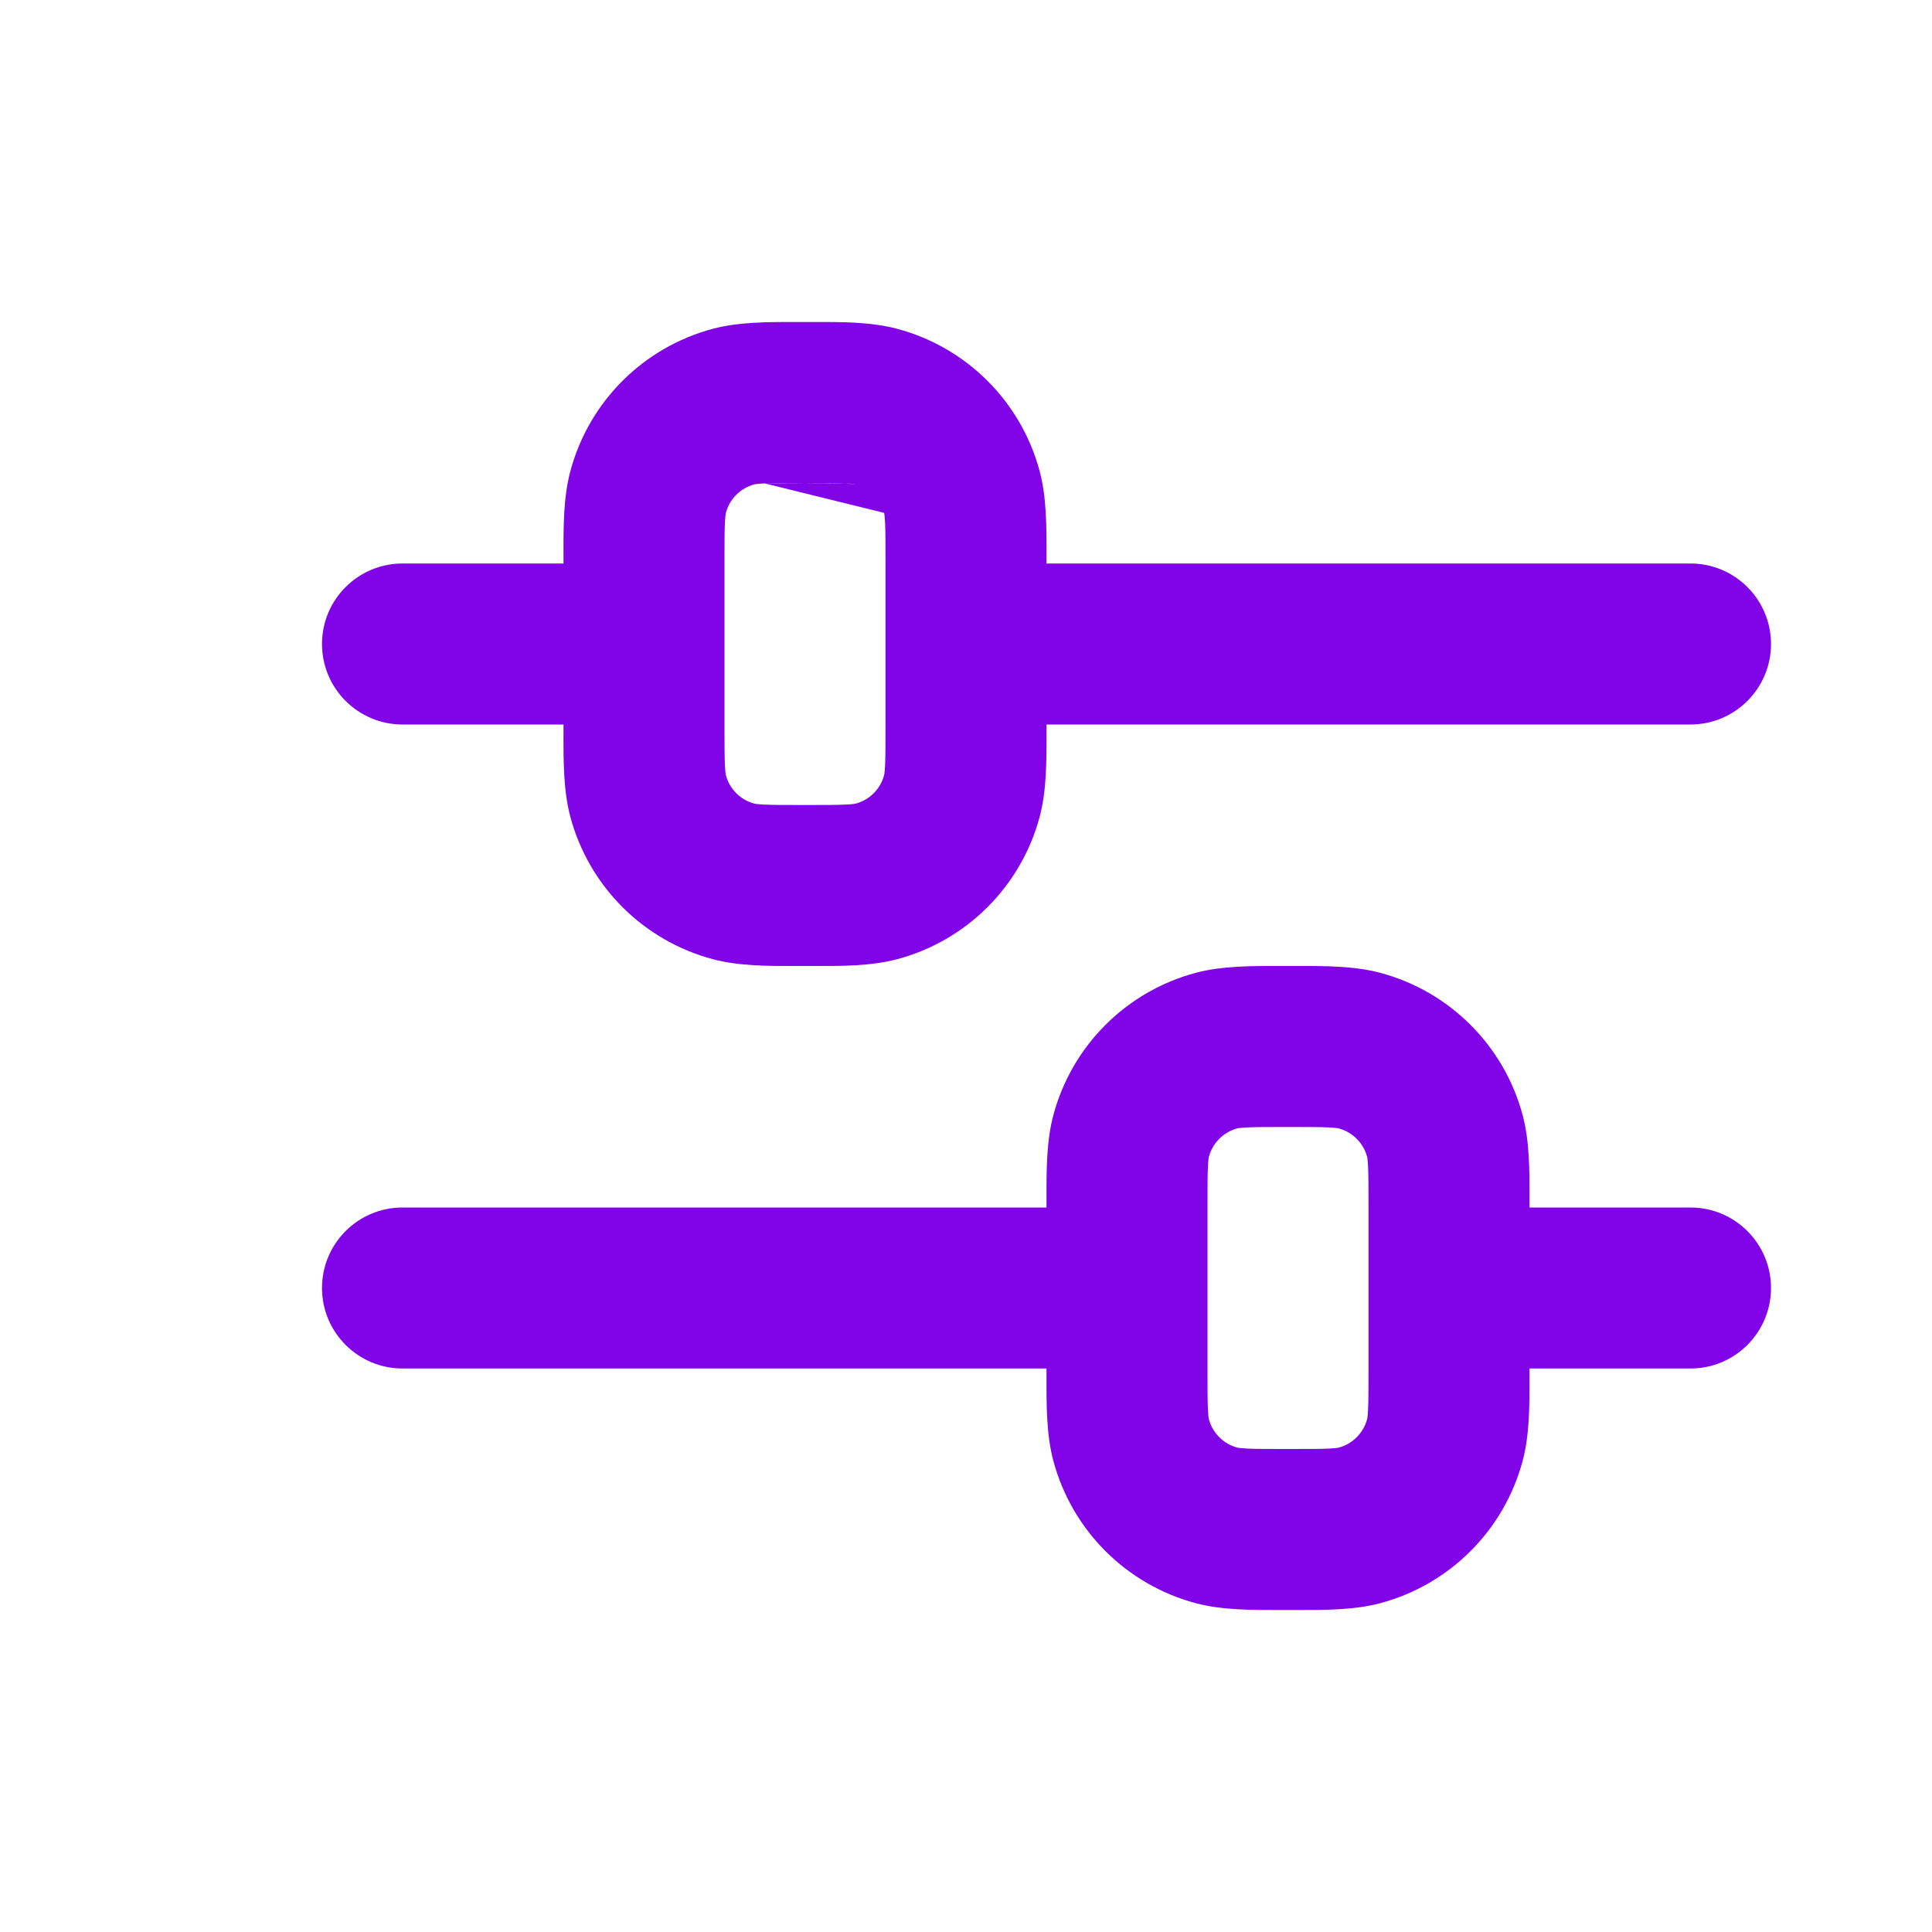 <svg viewBox="0 0 24 24" fill="none" xmlns="http://www.w3.org/2000/svg">
   <g id="SVGRepo_bgCarrier" stroke-width="0"></g>
   <g id="SVGRepo_tracerCarrier" stroke-linecap="round" stroke-linejoin="round"></g>
   <g id="SVGRepo_iconCarrier">
      <path fill-rule="evenodd" clip-rule="evenodd" d="M9.907 4C9.938 4 9.969 4 10 4C10.031 4 10.062 4 10.093 4C10.462 3.999 10.824 3.999 11.147 4.085C12.01 4.316 12.684 4.99 12.915 5.853C13.001 6.176 13.001 6.538 13 6.907C13 6.938 13 6.969 13 7H21C21.552 7 22 7.448 22 8C22 8.552 21.552 9 21 9H13C13 9.031 13 9.062 13 9.093C13.001 9.462 13.001 9.824 12.915 10.147C12.684 11.01 12.01 11.684 11.147 11.915C10.824 12.001 10.462 12.001 10.093 12C10.062 12 10.031 12 10 12C9.969 12 9.938 12 9.907 12C9.538 12.001 9.176 12.001 8.853 11.915C7.99 11.684 7.316 11.01 7.085 10.147C6.999 9.824 6.999 9.462 7 9.093C7 9.062 7 9.031 7 9H5C4.448 9 4 8.552 4 8C4 7.448 4.448 7 5 7H7C7 6.969 7 6.938 7 6.907C6.999 6.538 6.999 6.176 7.085 5.853C7.316 4.99 7.99 4.316 8.853 4.085C9.176 3.999 9.538 3.999 9.907 4ZM9.499 6.005C9.392 6.01 9.367 6.018 9.371 6.017C9.198 6.063 9.063 6.198 9.017 6.371C9.016 6.374 9.01 6.405 9.005 6.499C9 6.611 9 6.758 9 7V9C9 9.242 9 9.389 9.005 9.501C9.01 9.608 9.018 9.633 9.017 9.629C9.063 9.802 9.198 9.937 9.371 9.983C9.367 9.982 9.392 9.99 9.499 9.995C9.611 10 9.758 10 10 10C10.242 10 10.389 10 10.501 9.995C10.608 9.99 10.633 9.982 10.629 9.983C10.802 9.937 10.937 9.802 10.983 9.629C10.982 9.633 10.99 9.608 10.995 9.501C11 9.389 11 9.242 11 9V7C11 6.758 11 6.611 10.995 6.499C10.99 6.392 10.982 6.367 10.983 6.371M9.499 6.005C9.611 6 9.758 6 10 6L9.499 6.005ZM10 6C10.242 6 10.389 6 10.501 6.005L10 6ZM10.501 6.005C10.595 6.01 10.626 6.016 10.629 6.017L10.501 6.005ZM10.63 6.017C10.63 6.017 10.63 6.017 10.629 6.017L10.63 6.017ZM15.907 12C15.938 12 15.969 12 16 12C16.031 12 16.062 12 16.093 12C16.462 11.999 16.824 11.999 17.147 12.085C18.01 12.316 18.684 12.99 18.915 13.853C19.001 14.176 19.001 14.538 19 14.907C19 14.938 19 14.969 19 15H21C21.552 15 22 15.448 22 16C22 16.552 21.552 17 21 17H19C19 17.031 19 17.062 19 17.093C19.001 17.462 19.001 17.824 18.915 18.147C18.684 19.01 18.01 19.684 17.147 19.915C16.824 20.001 16.462 20.001 16.093 20C16.062 20 16.031 20 16 20C15.969 20 15.938 20 15.907 20C15.538 20.001 15.176 20.001 14.853 19.915C13.99 19.684 13.316 19.01 13.085 18.147C12.999 17.824 12.999 17.462 13 17.093C13 17.062 13 17.031 13 17H5C4.448 17 4 16.552 4 16C4 15.448 4.448 15 5 15H13C13 14.969 13 14.938 13 14.907C12.999 14.538 12.999 14.176 13.085 13.853C13.316 12.99 13.99 12.316 14.853 12.085C15.176 11.999 15.538 11.999 15.907 12ZM15.499 14.005C15.392 14.01 15.367 14.018 15.371 14.017C15.198 14.063 15.063 14.198 15.017 14.371C15.018 14.367 15.01 14.392 15.005 14.499C15 14.611 15 14.758 15 15V17C15 17.242 15 17.389 15.005 17.501C15.01 17.608 15.018 17.633 15.017 17.629C15.063 17.802 15.198 17.937 15.371 17.983C15.367 17.982 15.392 17.99 15.499 17.995C15.611 18 15.758 18 16 18C16.242 18 16.389 18 16.501 17.995C16.608 17.99 16.633 17.982 16.629 17.983C16.802 17.937 16.937 17.802 16.983 17.629C16.982 17.633 16.99 17.608 16.995 17.501C17 17.389 17 17.242 17 17V15C17 14.758 17 14.611 16.995 14.499C16.99 14.392 16.982 14.367 16.983 14.371C16.937 14.198 16.802 14.063 16.629 14.017C16.633 14.018 16.608 14.01 16.501 14.005C16.389 14 16.242 14 16 14C15.758 14 15.611 14 15.499 14.005Z" fill="#8103e8"></path>
   </g>
</svg>